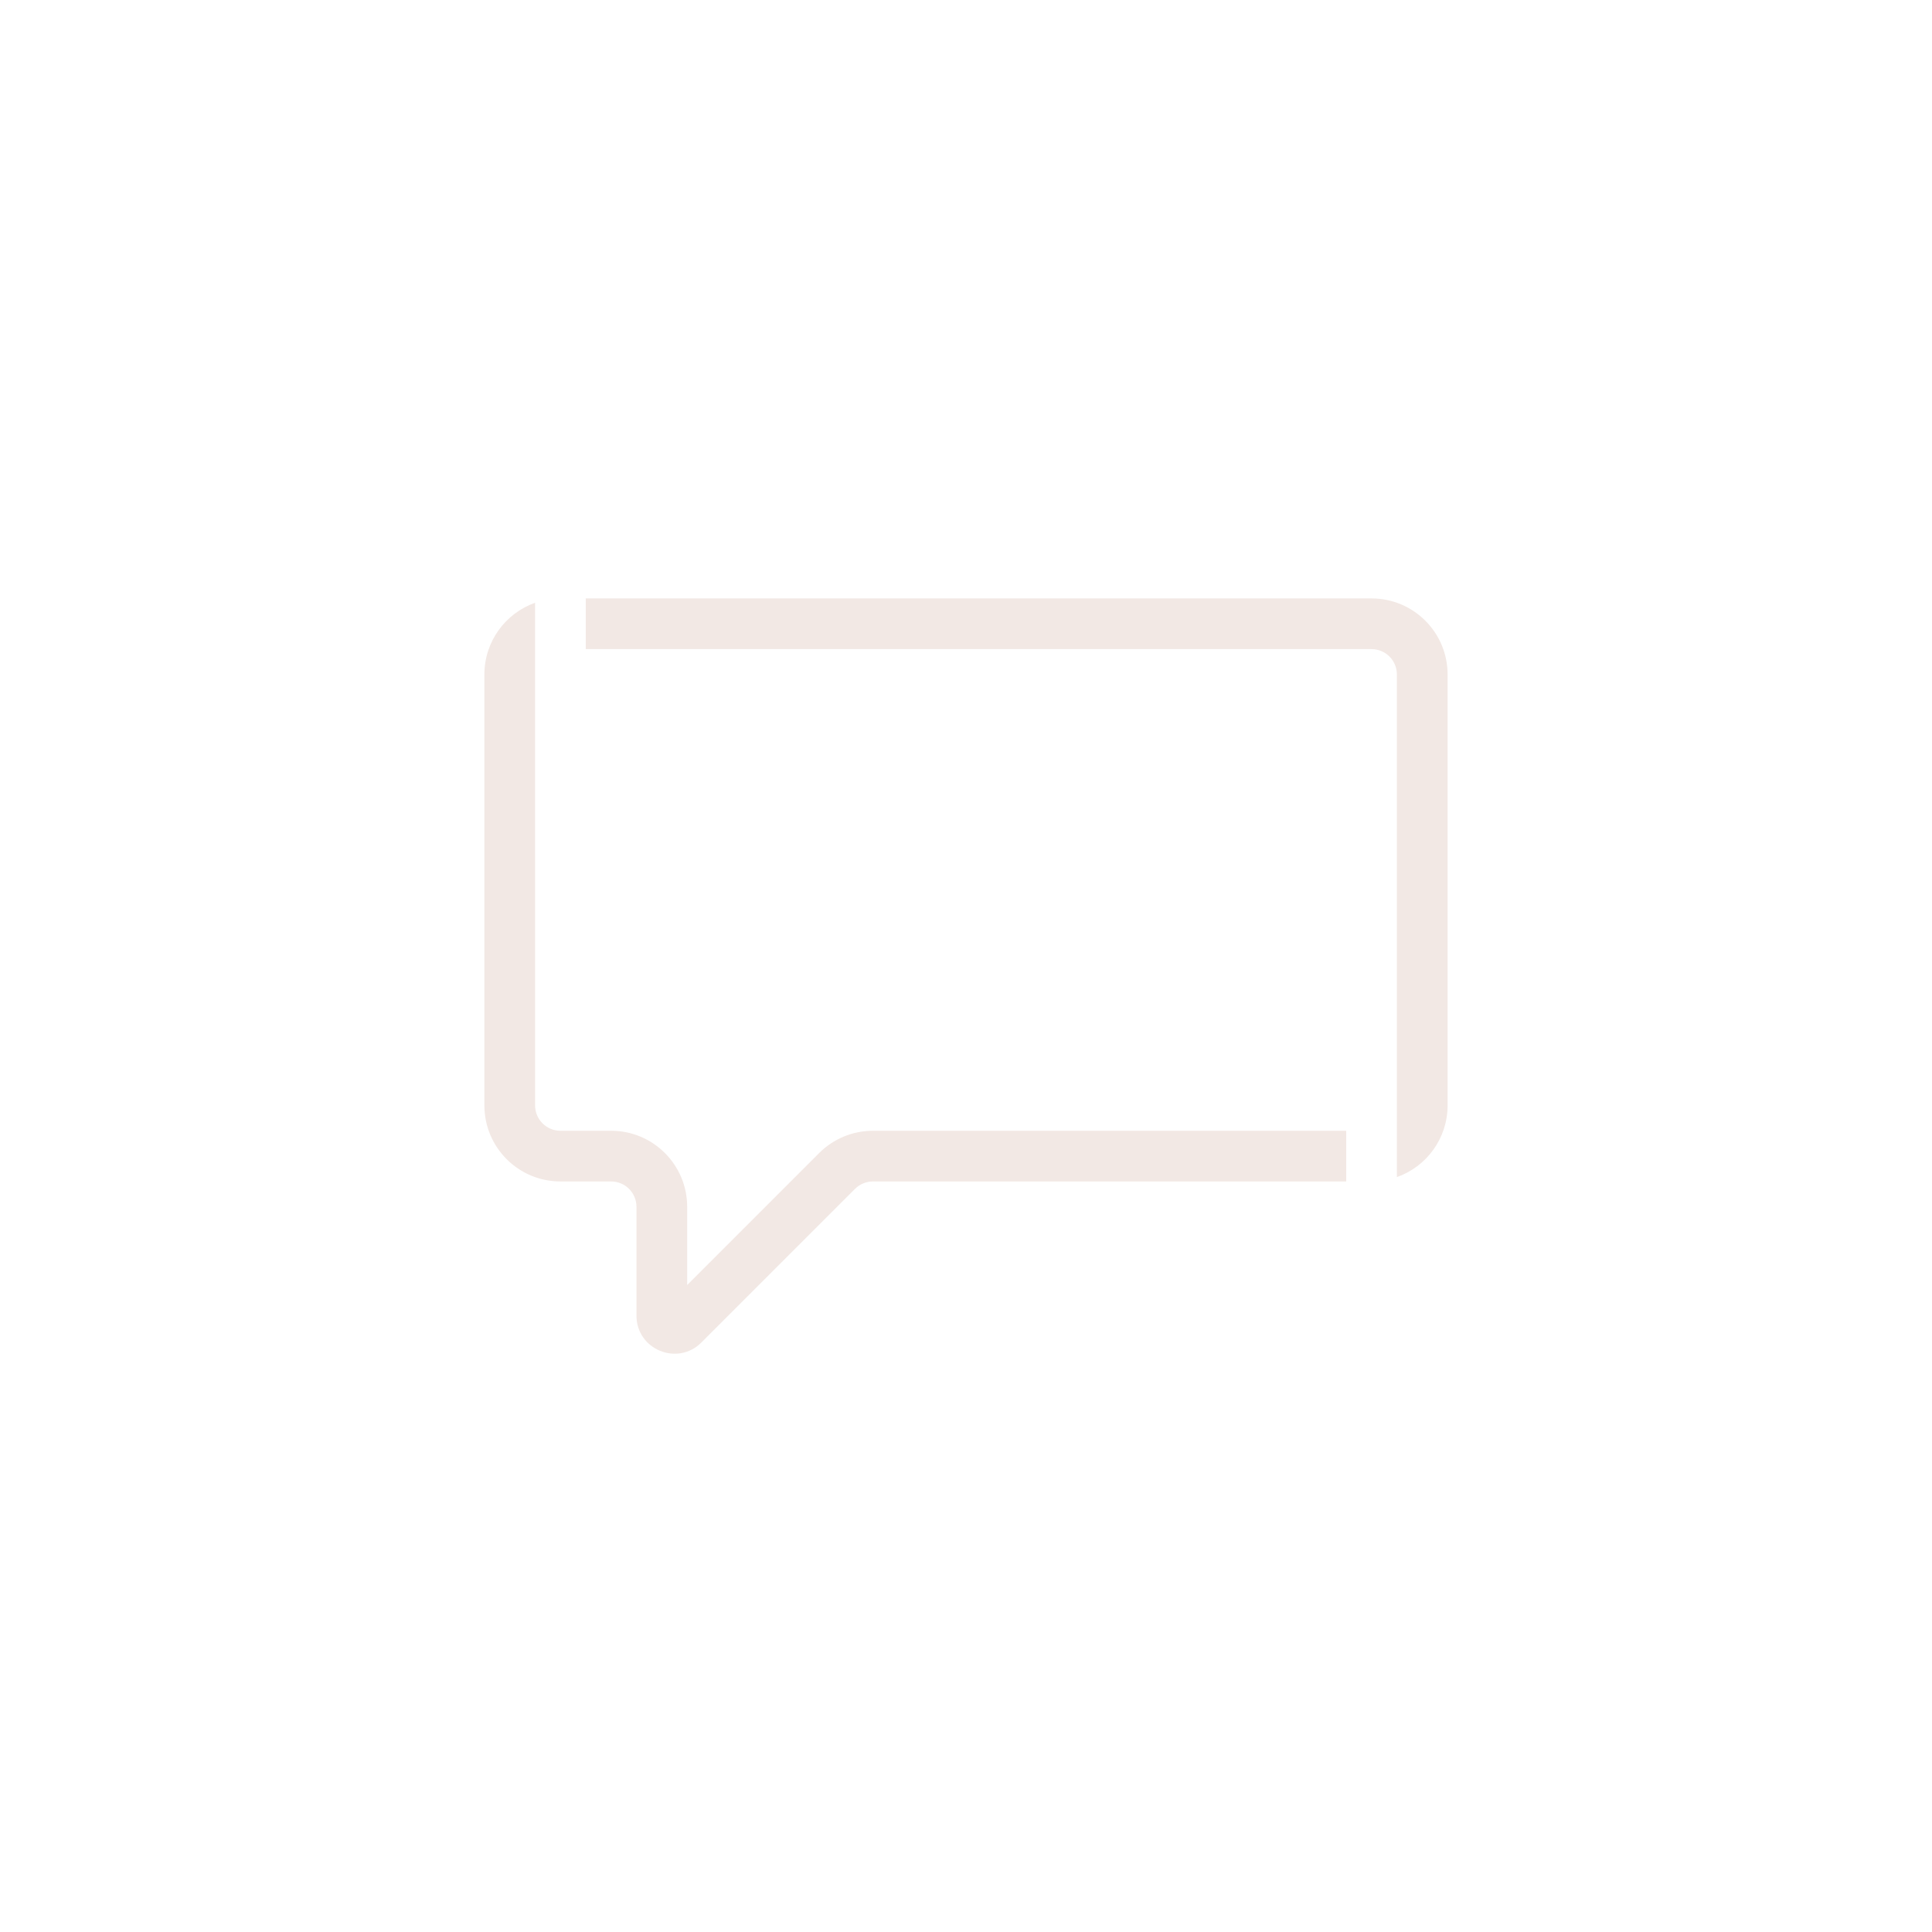 <?xml version="1.0" encoding="UTF-8"?>
<svg width="752pt" height="752pt" version="1.1" viewBox="0 0 752 752" xmlns="http://www.w3.org/2000/svg">
 <path d="m208.27 234.62c-11.496 4.062-19.73 15.027-19.73 27.914v167.73c0 16.348 13.25 29.598 29.598 29.598h19.734c5.449 0 9.863 4.418 9.863 9.867v42.355c0 13.184 15.941 19.789 25.266 10.465l59.797-59.797c1.852-1.852 4.359-2.891 6.977-2.891h184.22v-19.73h-184.22c-7.852 0-15.379 3.117-20.93 8.668l-51.375 51.375v-30.445c0-16.348-13.254-29.598-29.598-29.598h-19.734c-5.449 0-9.867-4.418-9.867-9.867zm335.45 223.55c11.496-4.062 19.734-15.027 19.734-27.914v-167.73c0-16.348-13.254-29.598-29.598-29.598h-305.86v19.73h305.86c5.449 0 9.863 4.418 9.863 9.867z" fill="#f2e8e4" fill-rule="evenodd"/>
</svg>
